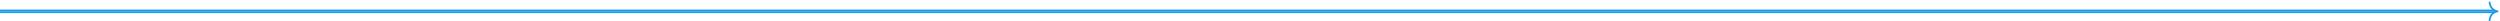 <svg width="1434" height="12" viewBox="0 0 1434 12" fill="none" xmlns="http://www.w3.org/2000/svg">
<path d="M0 7L1431 7" stroke="#1798E8"/>
<path d="M0 6L1431 6" stroke="#1798E8"/>
<path d="M1428 11.986C1428.01 9.017 1430.31 6.5 1433.02 6.508C1430.31 6.5 1428.02 3.969 1428.03 1" stroke="#1798E8" stroke-miterlimit="10"/>
</svg>
